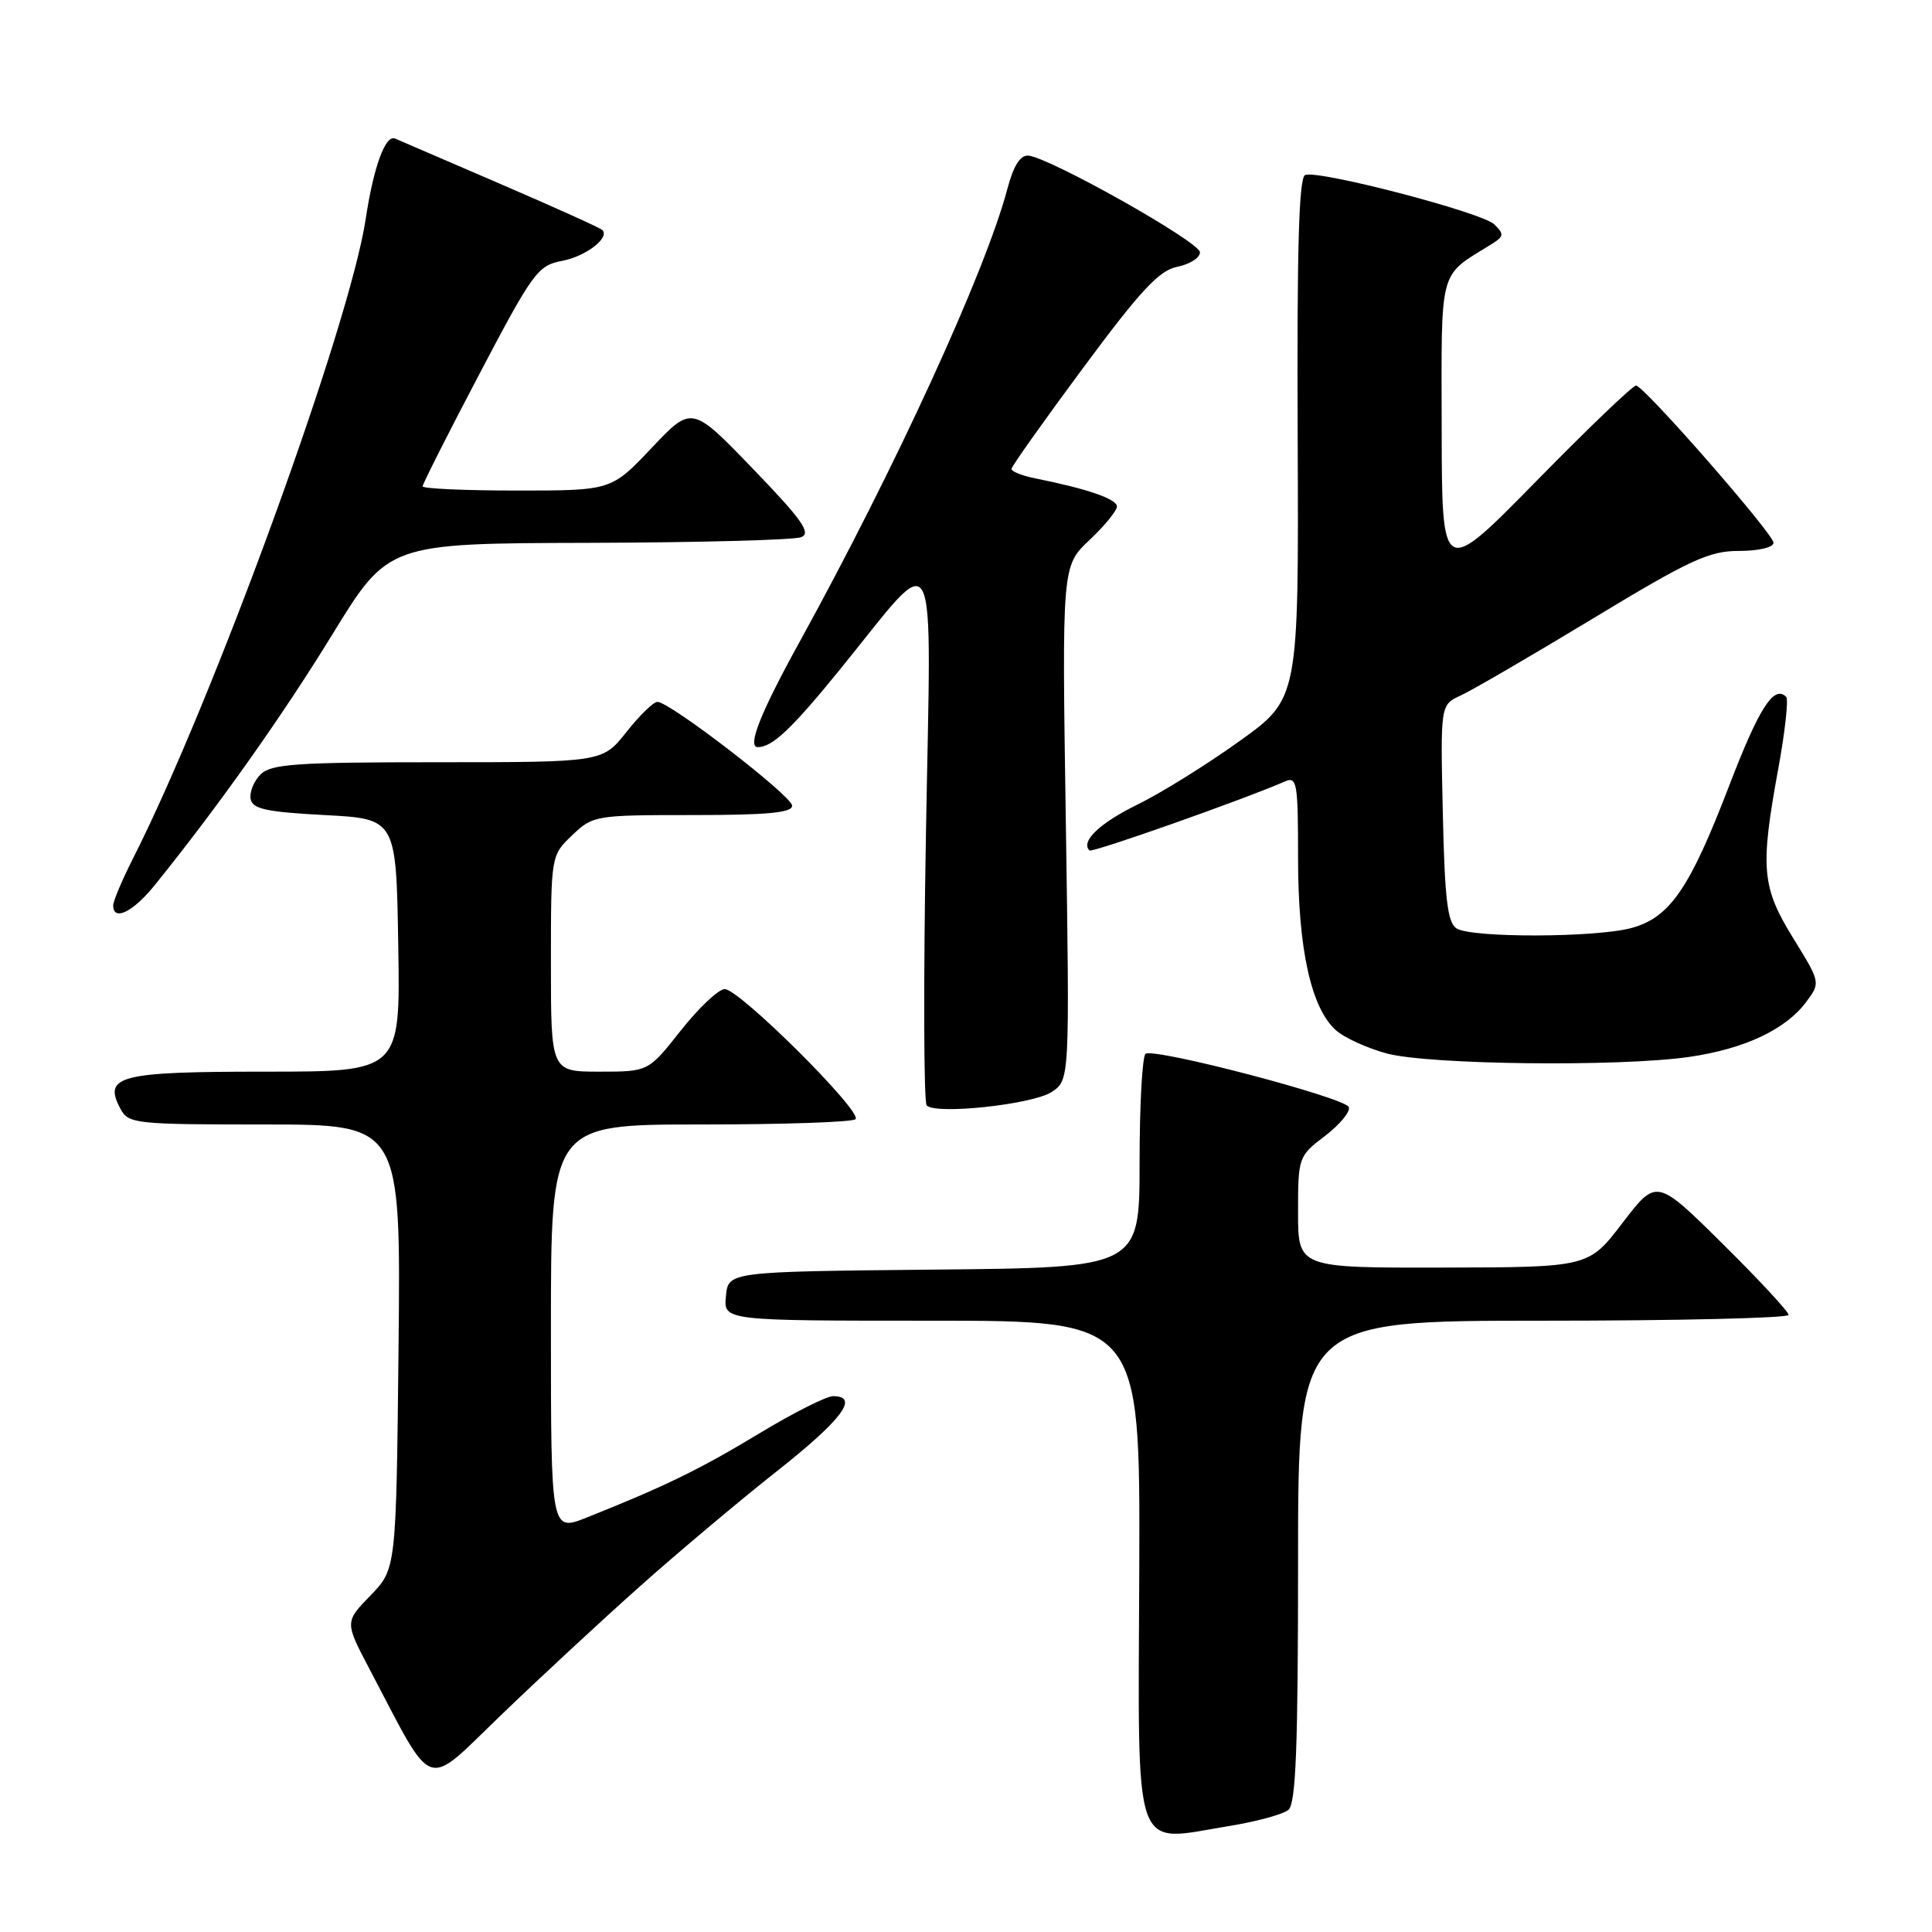 <?xml version="1.0" encoding="UTF-8" standalone="no"?>
<!DOCTYPE svg PUBLIC "-//W3C//DTD SVG 1.1//EN" "http://www.w3.org/Graphics/SVG/1.1/DTD/svg11.dtd" >
<svg xmlns="http://www.w3.org/2000/svg" xmlns:xlink="http://www.w3.org/1999/xlink" version="1.1" viewBox="0 0 256 256">
 <g >
 <path fill="currentColor"
d=" M 162.97 241.94 C 166.52 241.36 170.01 240.41 170.72 239.82 C 171.71 238.99 172.00 231.61 172.00 206.88 C 172.00 175.00 172.00 175.00 204.50 175.00 C 222.38 175.00 237.00 174.65 237.00 174.23 C 237.00 173.81 233.06 169.56 228.25 164.80 C 219.50 156.15 219.50 156.15 215.00 162.03 C 210.50 167.92 210.50 167.92 191.25 167.96 C 172.00 168.00 172.00 168.00 172.00 160.62 C 172.00 153.34 172.05 153.20 175.55 150.53 C 177.51 149.04 178.94 147.32 178.73 146.70 C 178.32 145.47 153.07 138.84 151.80 139.63 C 151.36 139.90 151.00 146.38 151.00 154.04 C 151.00 167.97 151.00 167.97 123.75 168.23 C 96.50 168.50 96.50 168.50 96.19 171.75 C 95.87 175.00 95.87 175.00 123.47 175.00 C 151.07 175.00 151.07 175.00 150.96 207.71 C 150.82 246.77 149.87 244.06 162.97 241.94 Z  M 84.68 210.30 C 89.72 205.80 97.94 198.89 102.93 194.95 C 111.58 188.12 113.92 185.00 110.39 185.00 C 109.50 185.00 105.08 187.23 100.57 189.96 C 92.69 194.72 88.10 196.95 77.75 201.08 C 73.00 202.97 73.00 202.97 73.00 175.99 C 73.00 149.00 73.00 149.00 92.83 149.00 C 103.74 149.00 112.98 148.69 113.36 148.30 C 114.33 147.33 97.90 130.99 96.02 131.06 C 95.18 131.09 92.57 133.56 90.20 136.56 C 85.91 142.00 85.91 142.00 79.45 142.00 C 73.00 142.00 73.00 142.00 73.00 127.69 C 73.00 113.37 73.00 113.37 75.80 110.69 C 78.56 108.05 78.85 108.00 91.80 108.00 C 101.72 108.00 104.99 107.69 104.96 106.75 C 104.91 105.45 88.76 93.00 87.11 93.00 C 86.59 93.00 84.74 94.80 83.00 97.00 C 79.83 101.00 79.83 101.00 57.99 101.00 C 39.18 101.00 35.92 101.23 34.52 102.62 C 33.63 103.51 33.04 104.98 33.21 105.87 C 33.46 107.20 35.29 107.59 43.01 108.00 C 52.50 108.50 52.50 108.50 52.77 125.25 C 53.05 142.00 53.05 142.00 35.15 142.00 C 15.74 142.00 13.62 142.55 15.97 146.94 C 17.02 148.90 17.91 149.00 35.09 149.00 C 53.11 149.00 53.11 149.00 52.81 178.45 C 52.50 207.89 52.50 207.89 49.09 211.41 C 45.68 214.92 45.68 214.92 48.99 221.21 C 57.67 237.70 56.10 237.16 66.37 227.28 C 71.39 222.44 79.63 214.80 84.68 210.30 Z  M 139.34 144.70 C 141.74 143.12 141.74 143.12 141.23 109.07 C 140.71 75.01 140.71 75.01 144.35 71.57 C 146.36 69.68 148.00 67.67 148.00 67.11 C 148.00 66.12 144.04 64.76 137.20 63.39 C 135.44 63.04 134.01 62.47 134.03 62.13 C 134.05 61.78 138.33 55.75 143.54 48.72 C 151.16 38.44 153.59 35.83 156.00 35.35 C 157.65 35.02 159.00 34.16 159.00 33.43 C 159.00 32.07 139.06 20.85 136.25 20.62 C 135.19 20.54 134.29 21.97 133.49 25.00 C 130.58 36.00 118.63 62.04 105.88 85.18 C 100.74 94.51 98.97 99.00 100.42 99.00 C 102.35 99.00 104.92 96.56 111.34 88.66 C 124.58 72.37 123.39 70.06 122.69 110.62 C 122.35 129.94 122.40 146.08 122.79 146.48 C 124.01 147.73 136.81 146.35 139.34 144.70 Z  M 223.81 140.05 C 231.14 138.99 236.59 136.43 239.32 132.78 C 241.24 130.20 241.24 130.20 237.62 124.33 C 233.43 117.54 233.21 115.08 235.63 101.86 C 236.53 96.95 237.00 92.67 236.68 92.34 C 235.05 90.72 233.10 93.76 229.12 104.12 C 223.90 117.73 221.28 121.55 216.23 122.95 C 211.57 124.25 195.02 124.30 193.00 123.02 C 191.81 122.27 191.43 119.14 191.18 107.73 C 190.86 93.39 190.86 93.39 193.54 92.16 C 195.01 91.49 202.89 86.91 211.05 81.97 C 223.97 74.15 226.46 73.00 230.44 73.00 C 233.03 73.00 235.00 72.53 235.00 71.92 C 235.00 70.75 217.95 51.24 216.79 51.09 C 216.39 51.04 210.44 56.74 203.57 63.75 C 191.06 76.50 191.06 76.50 191.03 56.82 C 191.00 35.12 190.56 36.74 197.64 32.35 C 199.29 31.32 199.33 31.03 198.00 29.73 C 196.40 28.16 174.89 22.54 172.95 23.18 C 172.11 23.46 171.84 32.80 171.95 58.08 C 172.09 92.58 172.09 92.58 164.23 98.21 C 159.91 101.31 153.83 105.09 150.72 106.61 C 145.70 109.07 143.16 111.50 144.36 112.69 C 144.70 113.03 164.63 106.00 170.25 103.55 C 171.86 102.85 172.00 103.68 172.00 113.71 C 172.00 125.71 173.71 133.52 176.99 136.49 C 178.09 137.49 181.14 138.88 183.75 139.59 C 189.35 141.09 214.57 141.38 223.81 140.05 Z  M 20.50 117.29 C 28.90 106.89 37.40 94.89 44.05 84.05 C 51.44 72.00 51.44 72.00 77.97 71.93 C 92.56 71.89 105.25 71.55 106.17 71.18 C 107.52 70.63 106.27 68.86 99.76 62.11 C 91.67 53.72 91.67 53.72 86.34 59.36 C 81.00 65.00 81.00 65.00 68.50 65.00 C 61.63 65.00 56.00 64.75 56.00 64.44 C 56.00 64.13 59.39 57.42 63.53 49.54 C 70.59 36.11 71.27 35.17 74.43 34.58 C 77.62 33.98 80.85 31.51 79.80 30.47 C 79.54 30.20 73.51 27.48 66.41 24.42 C 59.31 21.36 52.98 18.63 52.35 18.36 C 51.07 17.81 49.50 22.10 48.46 29.00 C 46.33 43.14 28.30 92.69 17.60 113.80 C 16.17 116.62 15.00 119.40 15.00 119.97 C 15.00 122.13 17.62 120.86 20.50 117.29 Z "/>
</g>
</svg>